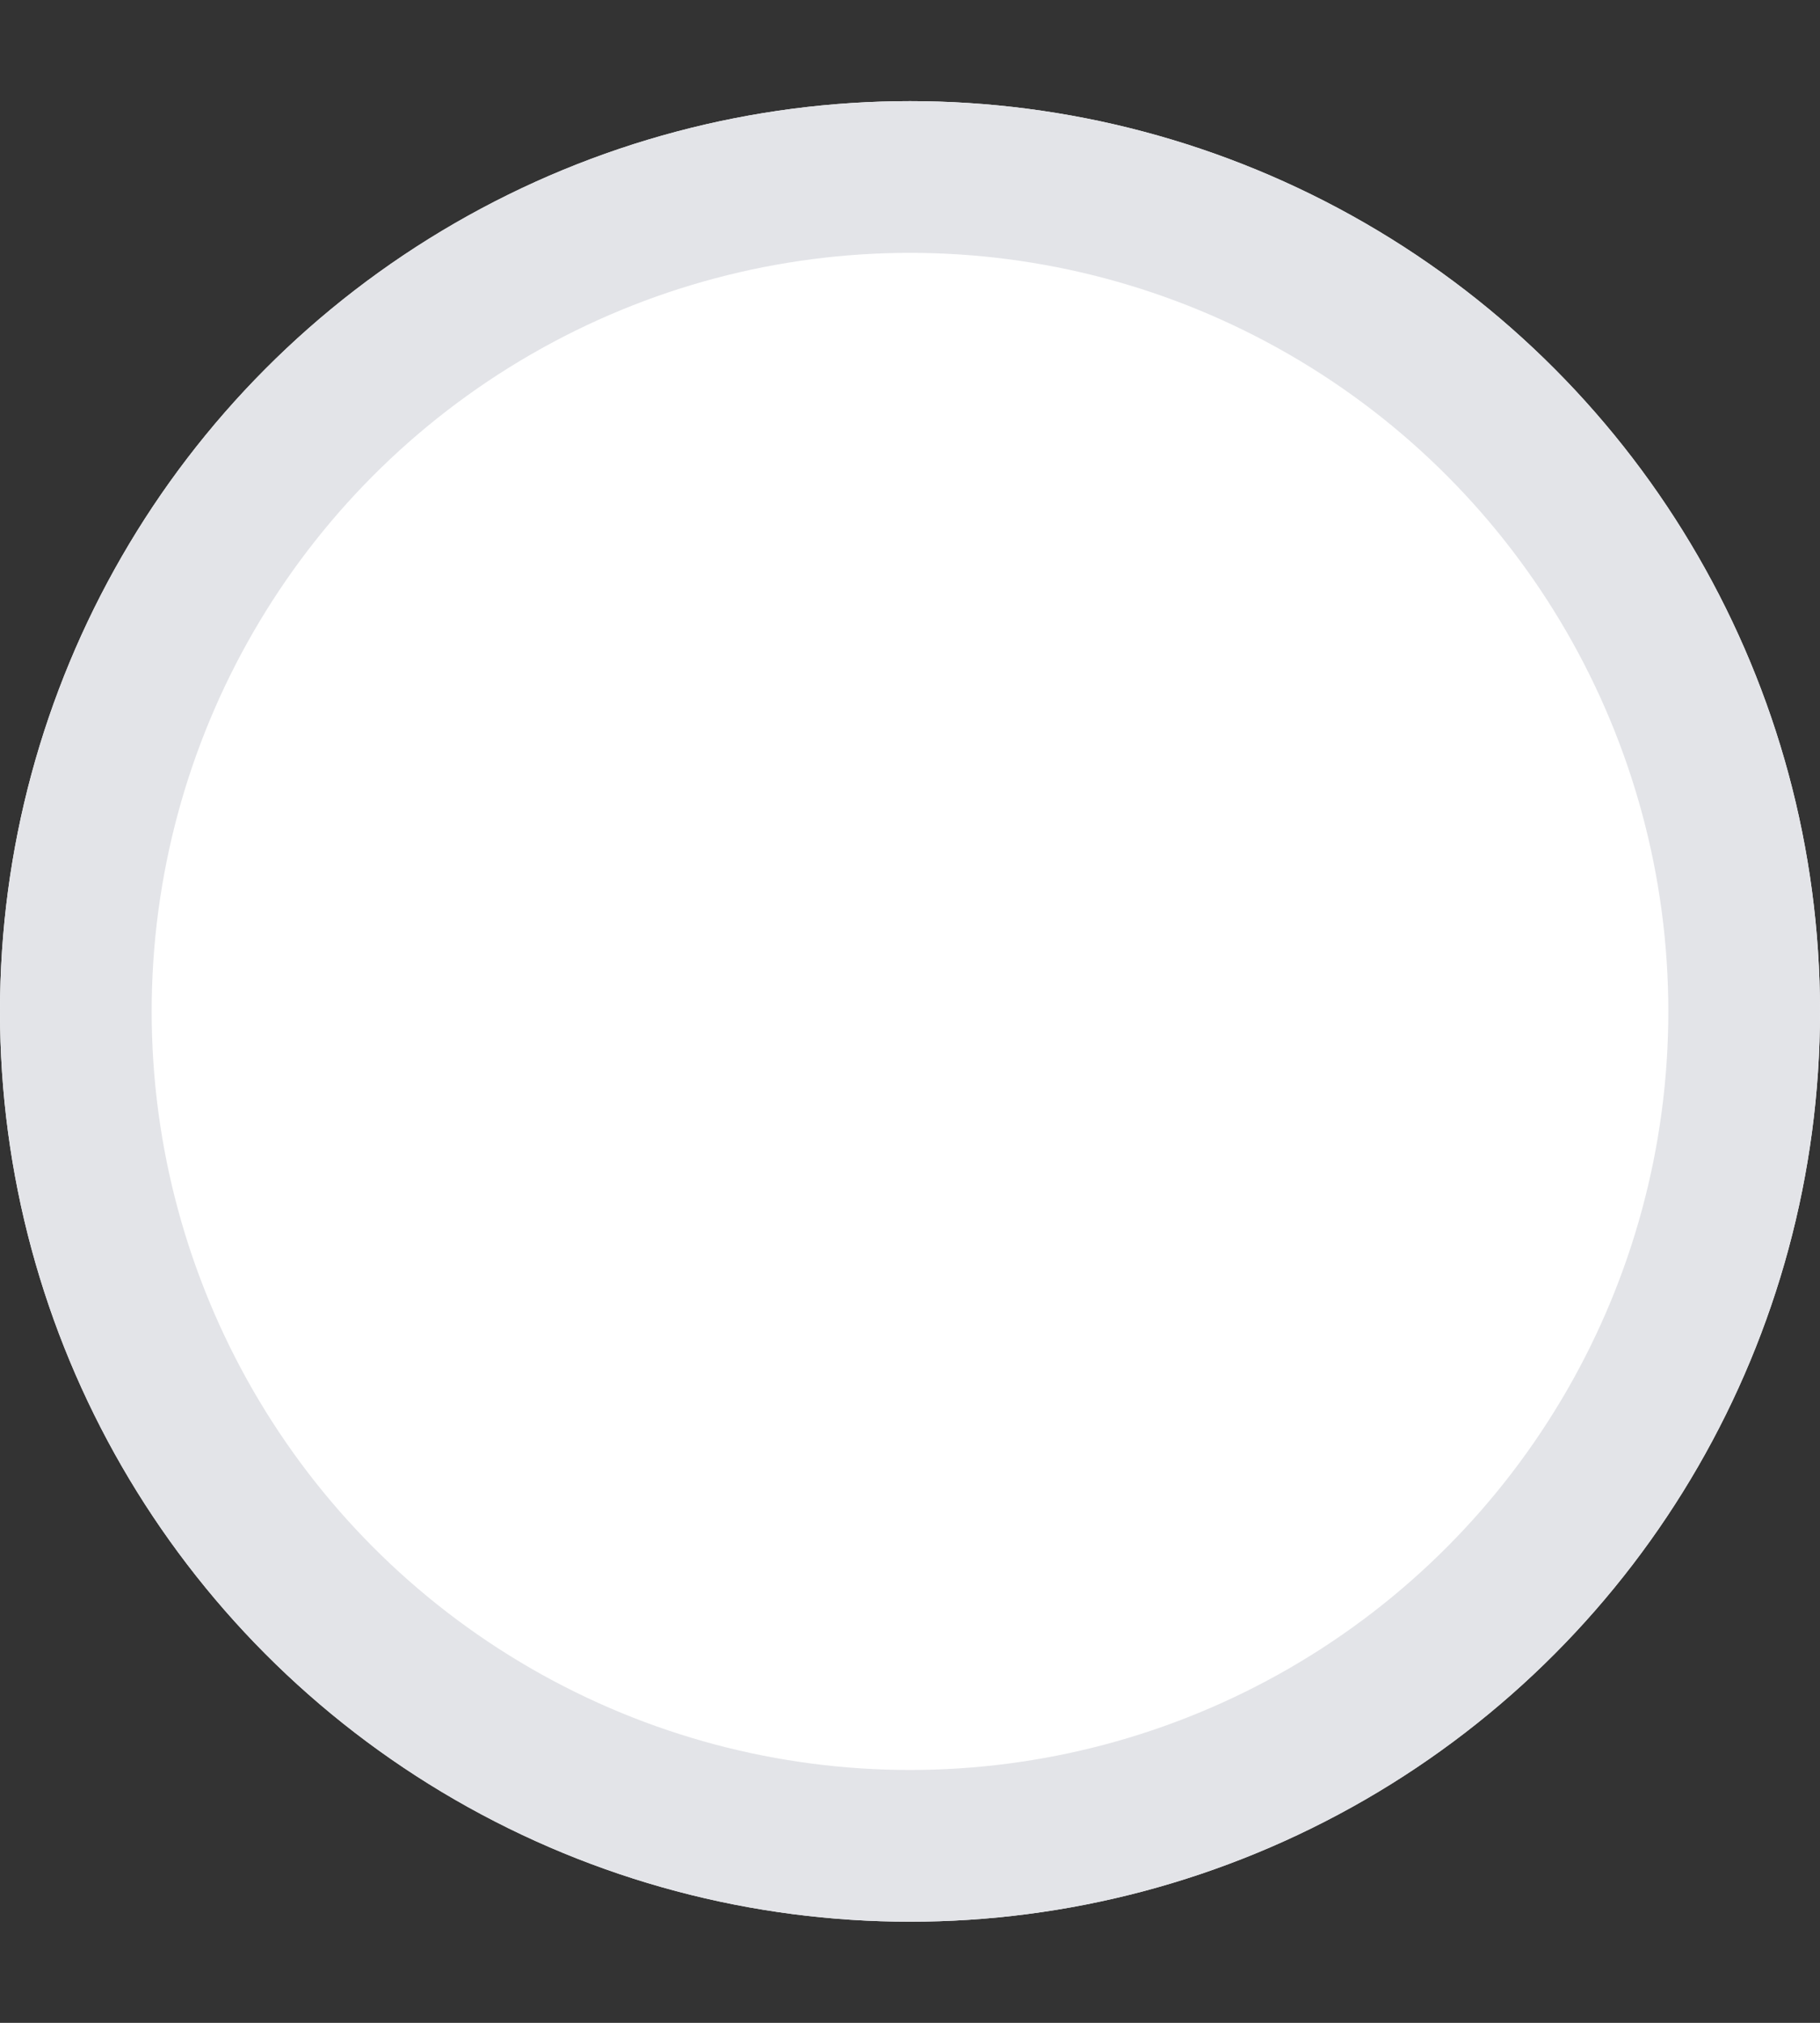 <svg width="18" height="20" xmlns="http://www.w3.org/2000/svg" xmlns:xlink="http://www.w3.org/1999/xlink"><rect width="100%" height="100%" fill="#333333" stroke="none"/><defs><circle id="a" cx="9" cy="9" r="9"/></defs><g transform="translate(0 1)" fill="none" fill-rule="evenodd"><use fill="#FFF" xlink:href="#a"/><circle stroke="#E3E4E8" stroke-width="1.5" cx="9" cy="9" r="8.25"/></g></svg>